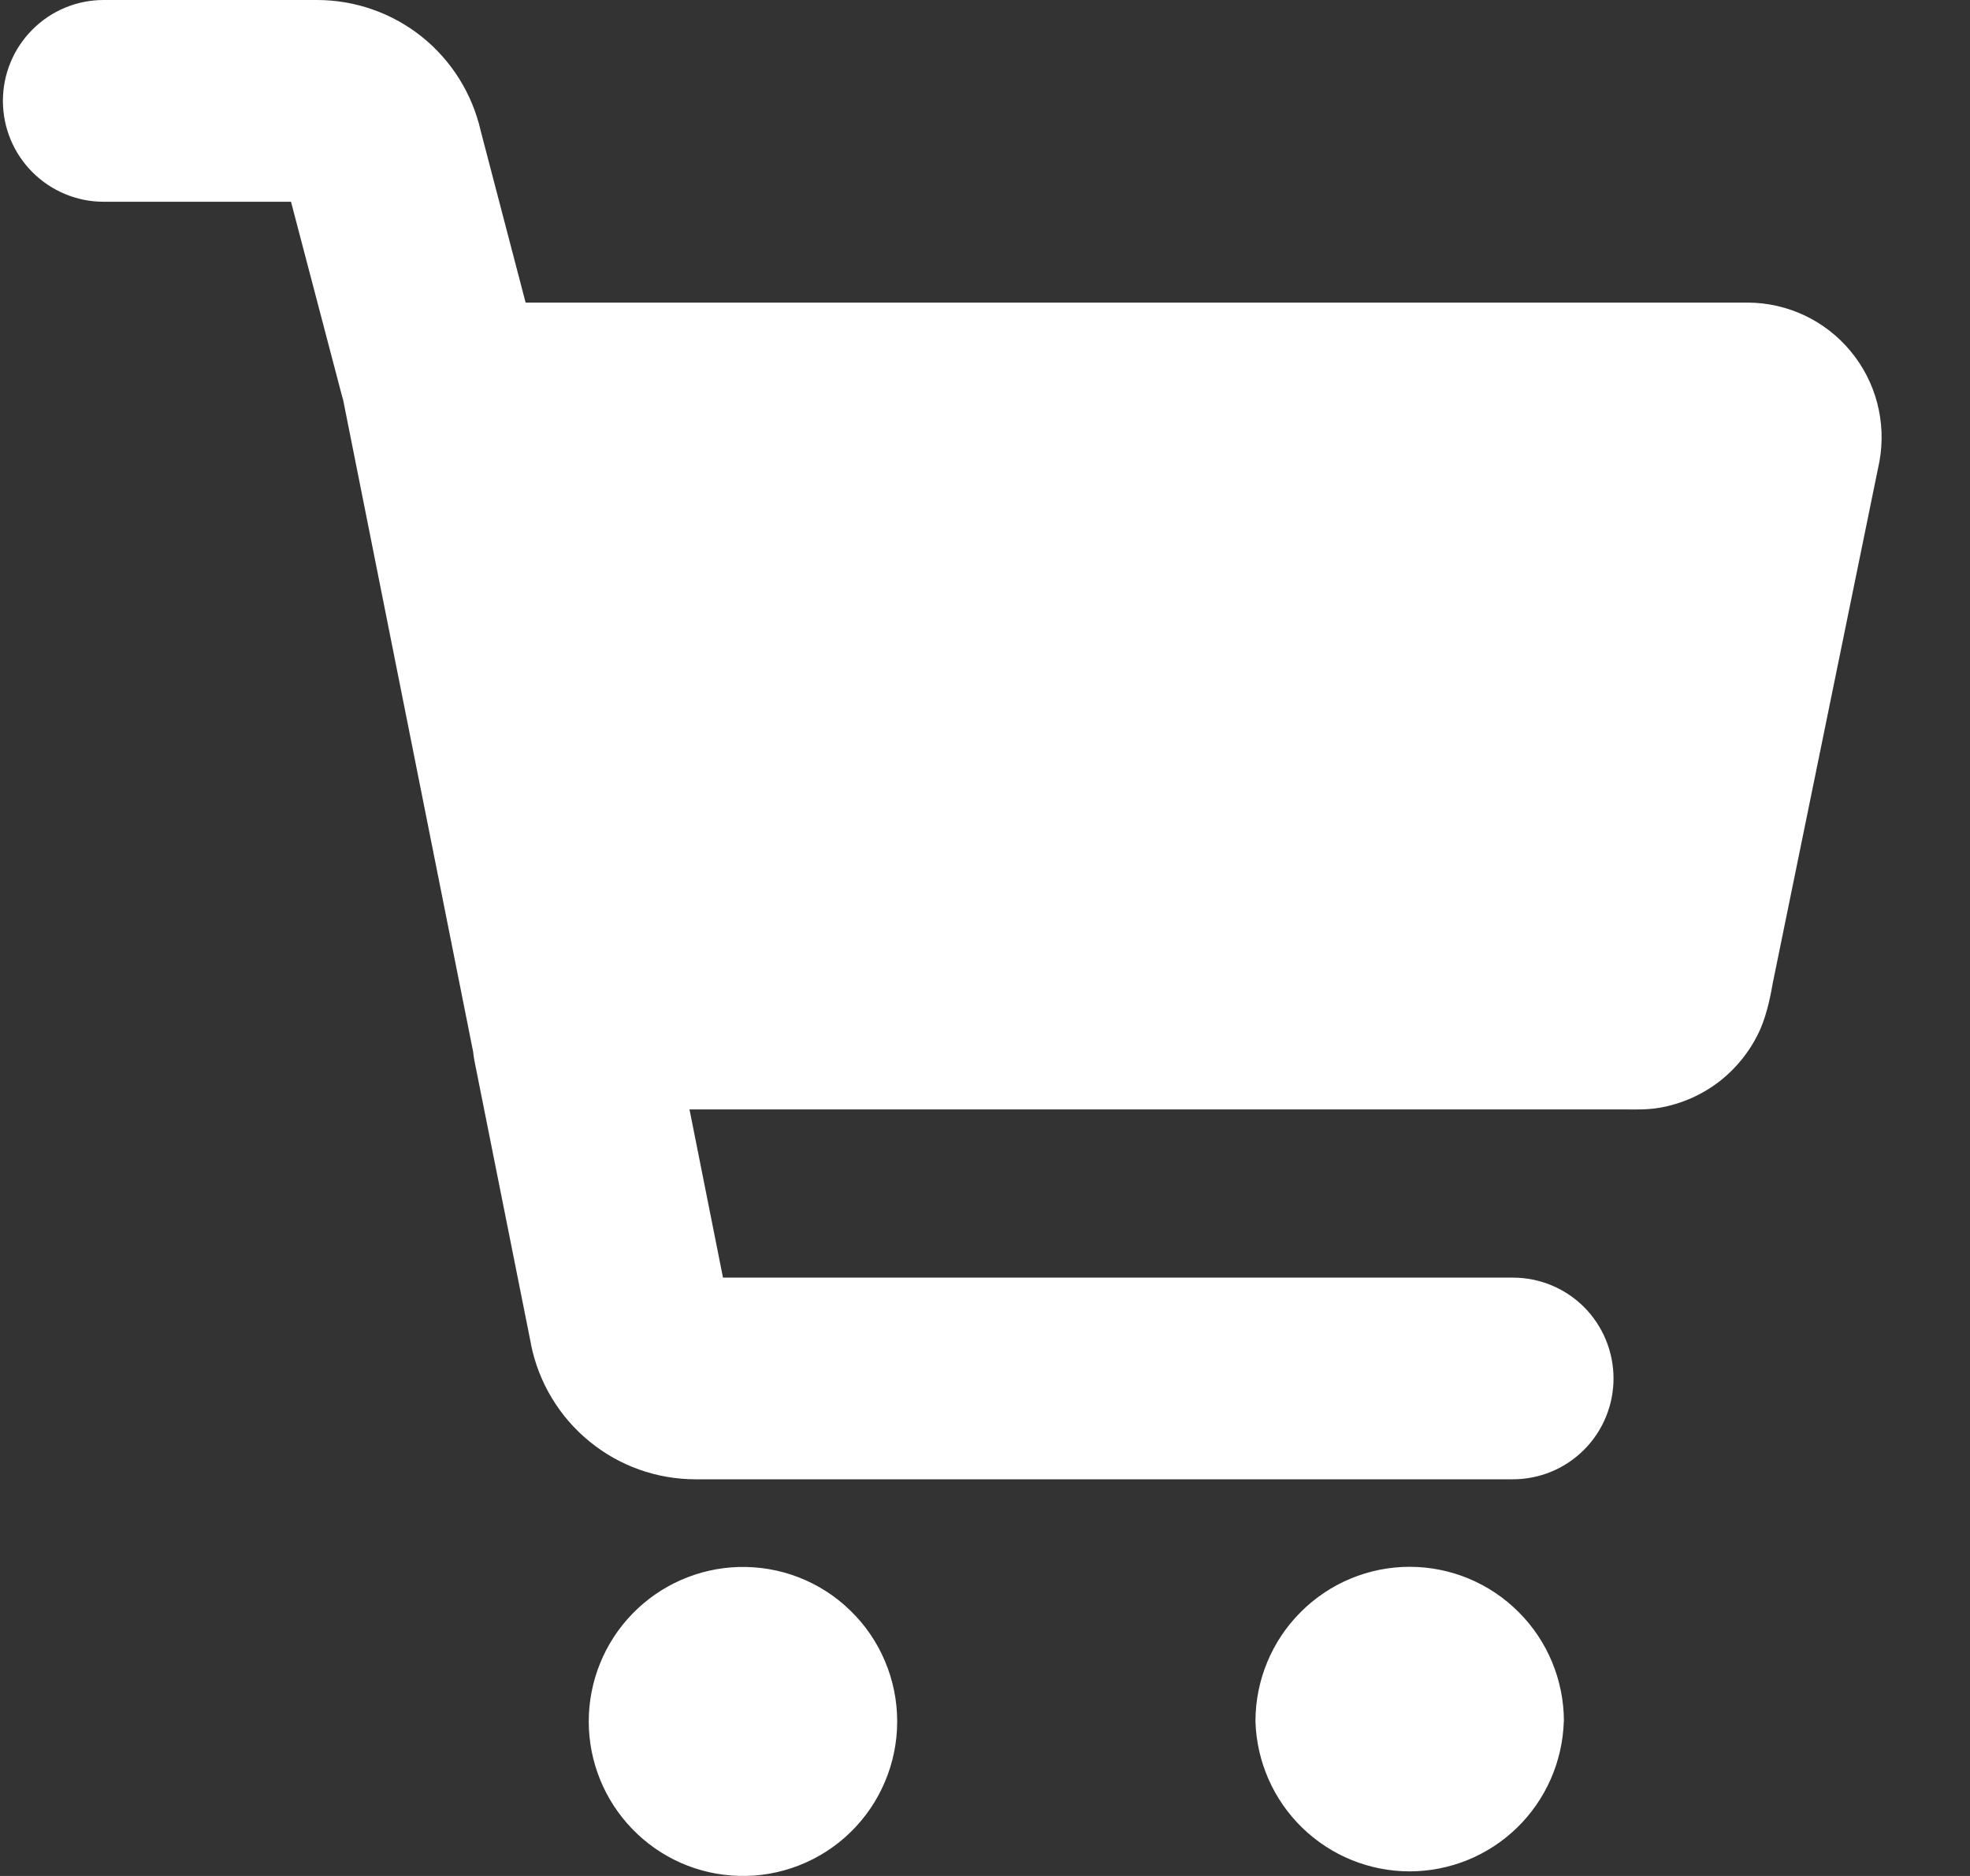 <svg width="21" height="20" viewBox="0 0 21 20" fill="none" xmlns="http://www.w3.org/2000/svg">
<rect x="0" y="0" width="21" height="20" fill="#333333" stroke="none"/>
<path fill-rule="evenodd" clip-rule="evenodd" d="M1.104 2.151H3.102L3.644 4.215C3.648 4.232 3.653 4.248 3.658 4.264L5.043 11.21C5.047 11.248 5.053 11.285 5.06 11.322L5.661 14.333V14.337C5.744 14.742 5.963 15.106 6.283 15.367C6.602 15.629 7.002 15.771 7.414 15.771H16.127C16.412 15.771 16.685 15.658 16.886 15.456C17.087 15.255 17.2 14.981 17.2 14.696C17.2 14.411 17.087 14.137 16.886 13.935C16.685 13.734 16.412 13.621 16.127 13.621H7.707L7.35 11.828H17.361C17.411 11.828 17.554 11.833 17.685 11.811C17.921 11.771 18.144 11.673 18.333 11.526C18.521 11.378 18.671 11.186 18.767 10.967C18.844 10.789 18.883 10.564 18.896 10.489L18.9 10.469L20.032 4.932L20.035 4.918C20.072 4.712 20.064 4.5 20.011 4.297C19.958 4.094 19.861 3.905 19.727 3.744C19.594 3.583 19.427 3.453 19.237 3.363C19.048 3.274 18.842 3.227 18.633 3.226H5.603L5.125 1.398C5.035 1.001 4.814 0.646 4.497 0.392C4.179 0.138 3.785 -0 3.379 2.24289e-07H1.104C0.82 2.24289e-07 0.547 0.113 0.346 0.315C0.144 0.517 0.031 0.79 0.031 1.075C0.031 1.361 0.144 1.634 0.346 1.836C0.547 2.037 0.82 2.151 1.104 2.151ZM16.671 18.352C16.671 17.915 16.498 17.496 16.189 17.187C15.881 16.878 15.463 16.704 15.027 16.704C14.591 16.704 14.173 16.878 13.865 17.187C13.556 17.496 13.383 17.915 13.383 18.352C13.396 18.78 13.574 19.187 13.881 19.485C14.188 19.784 14.599 19.951 15.026 19.951C15.454 19.951 15.865 19.784 16.172 19.485C16.478 19.187 16.657 18.78 16.67 18.352H16.671ZM7.872 16.706C8.092 16.7 8.311 16.737 8.516 16.817C8.721 16.897 8.908 17.017 9.065 17.171C9.223 17.324 9.349 17.508 9.434 17.711C9.52 17.914 9.564 18.132 9.564 18.353C9.564 18.573 9.52 18.791 9.434 18.994C9.349 19.197 9.223 19.381 9.065 19.535C8.908 19.688 8.721 19.808 8.516 19.888C8.311 19.968 8.092 20.006 7.872 19.999C7.444 19.987 7.039 19.808 6.741 19.5C6.443 19.193 6.276 18.781 6.276 18.353C6.276 17.924 6.443 17.512 6.741 17.205C7.039 16.898 7.444 16.719 7.872 16.706Z" fill="white"/>
</svg>
